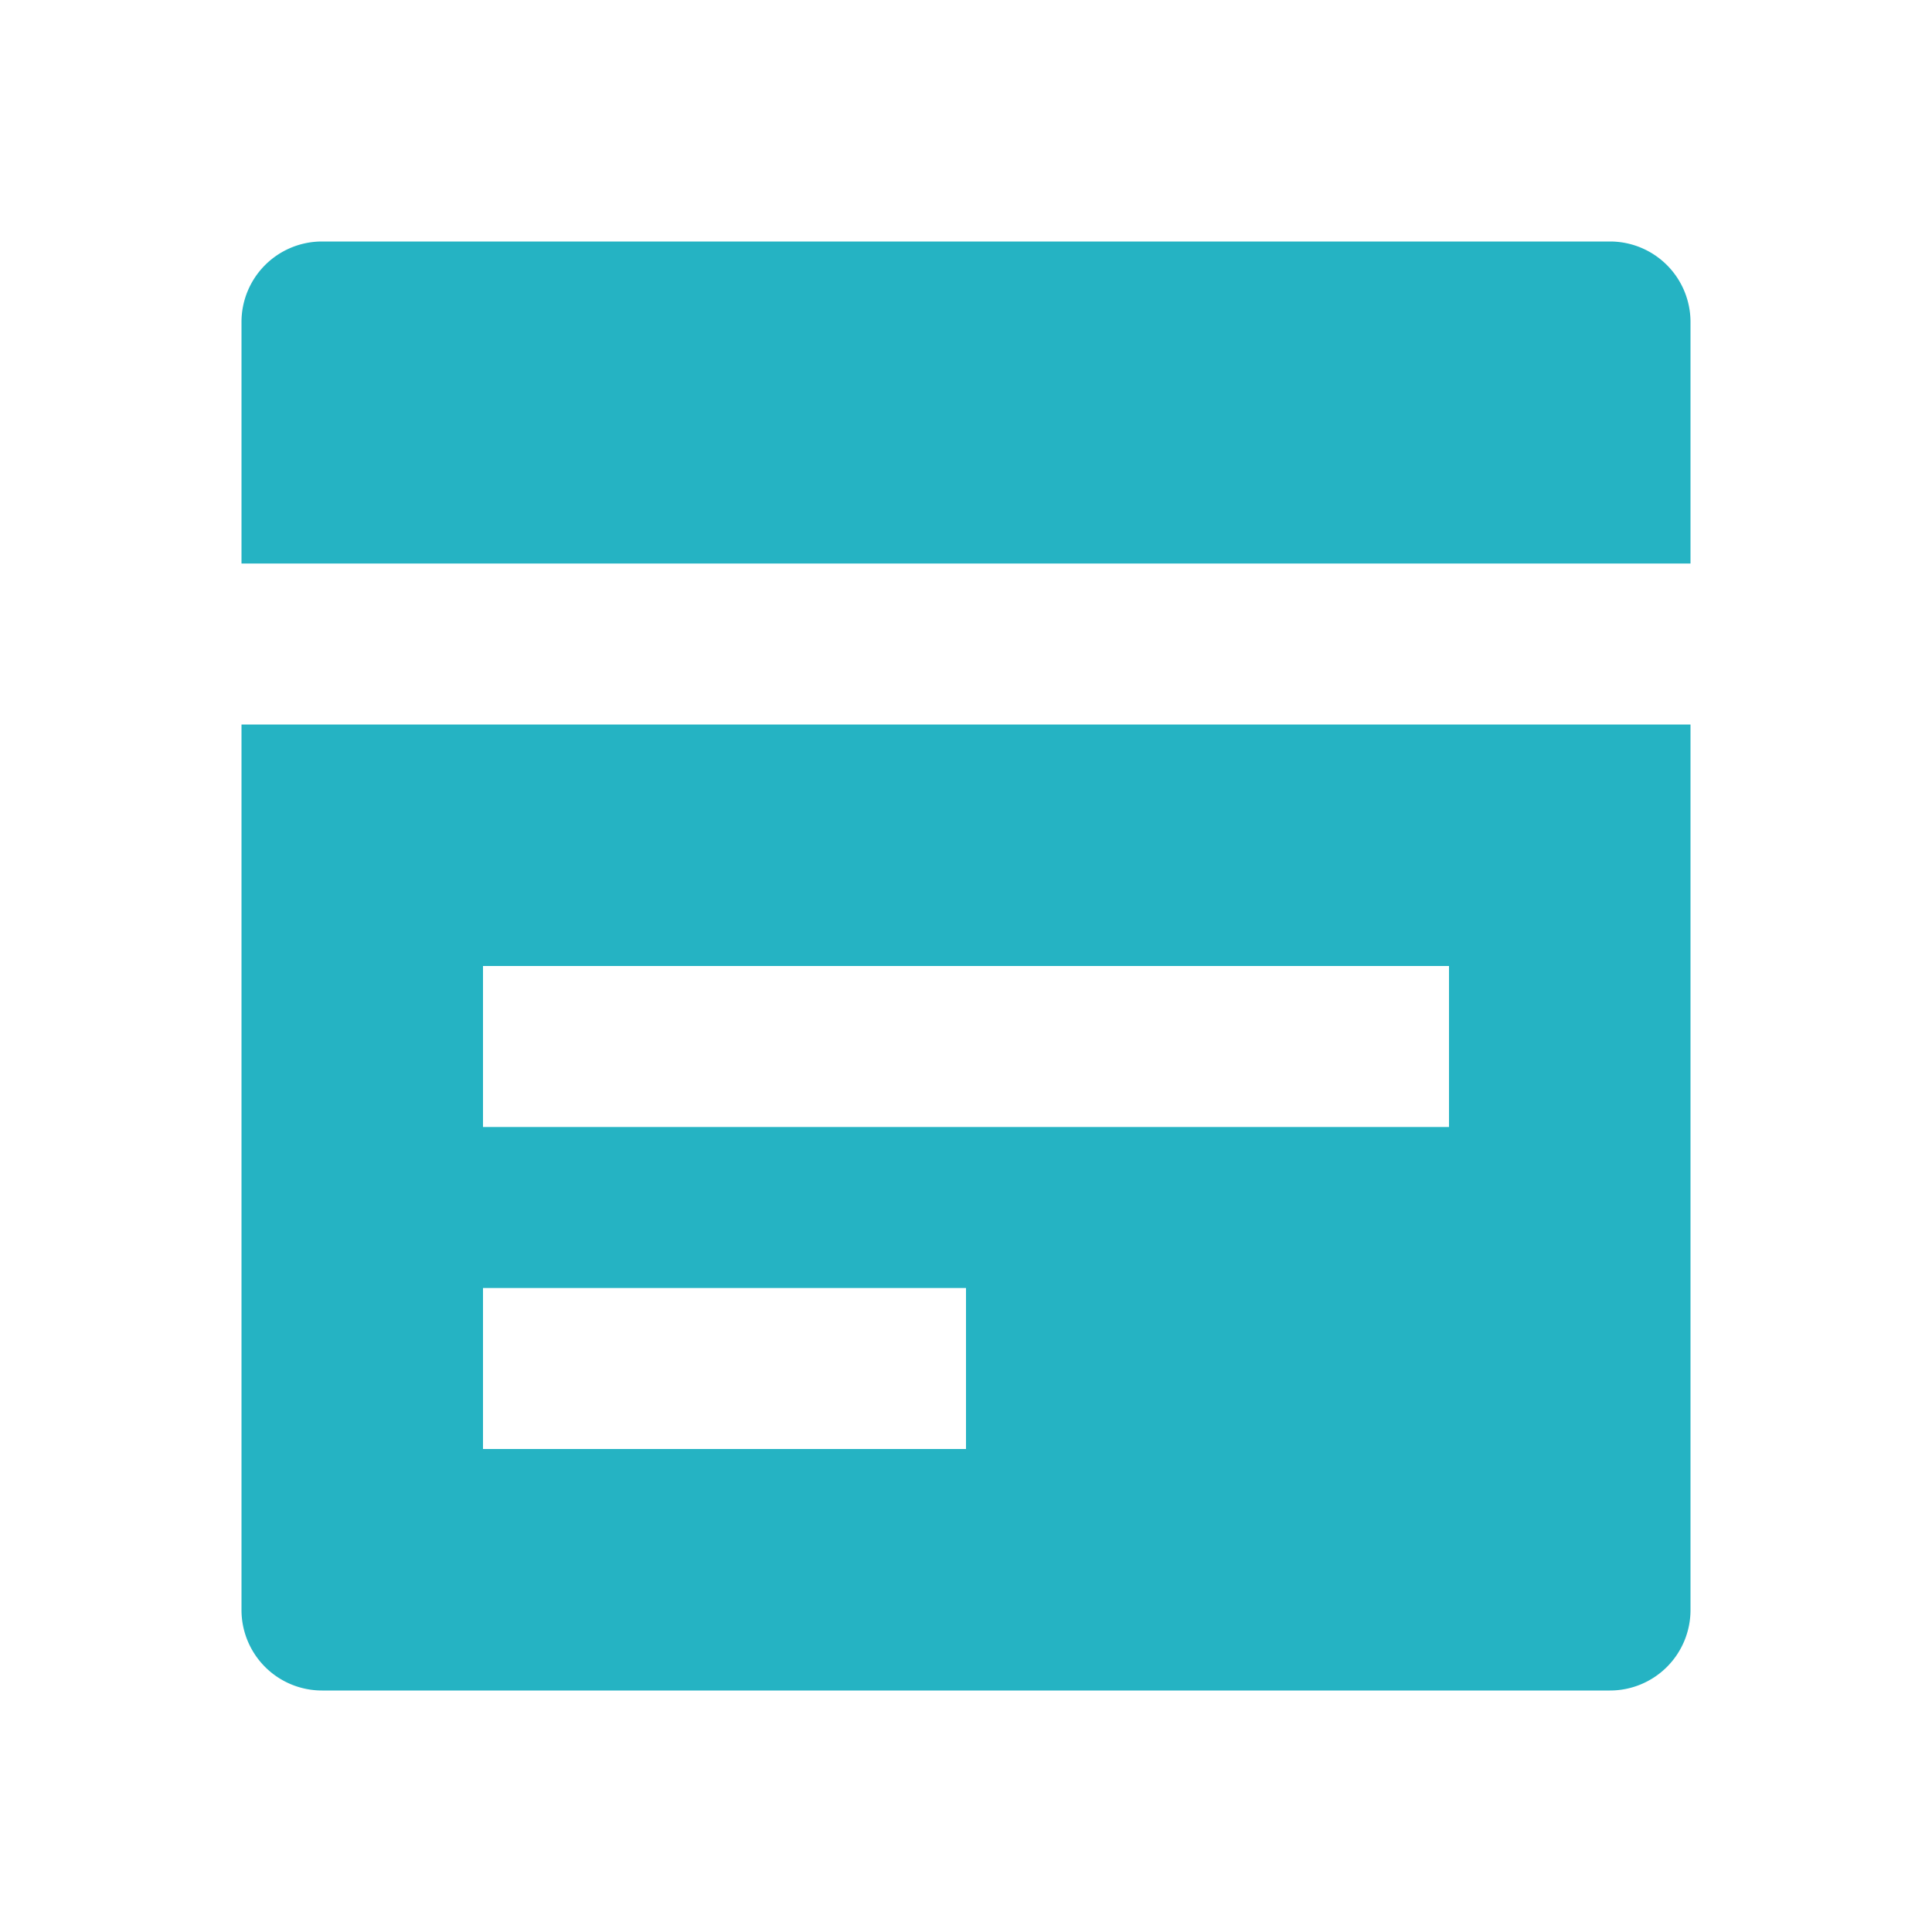 <?xml version="1.0" encoding="utf-8"?><!-- Uploaded to: SVG Repo, www.svgrepo.com, Generator: SVG Repo Mixer Tools -->
<svg fill="#25b3c3" width="800px" height="800px" viewBox="0 0 24 24" xmlns="http://www.w3.org/2000/svg"><path d="M21,7H3V4A1,1,0,0,1,4,3H20a1,1,0,0,1,1,1ZM3,20V9H21V20a1,1,0,0,1-1,1H4A1,1,0,0,1,3,20Zm3-6H18V12H6Zm0,4h6V16H6Z"/></svg>